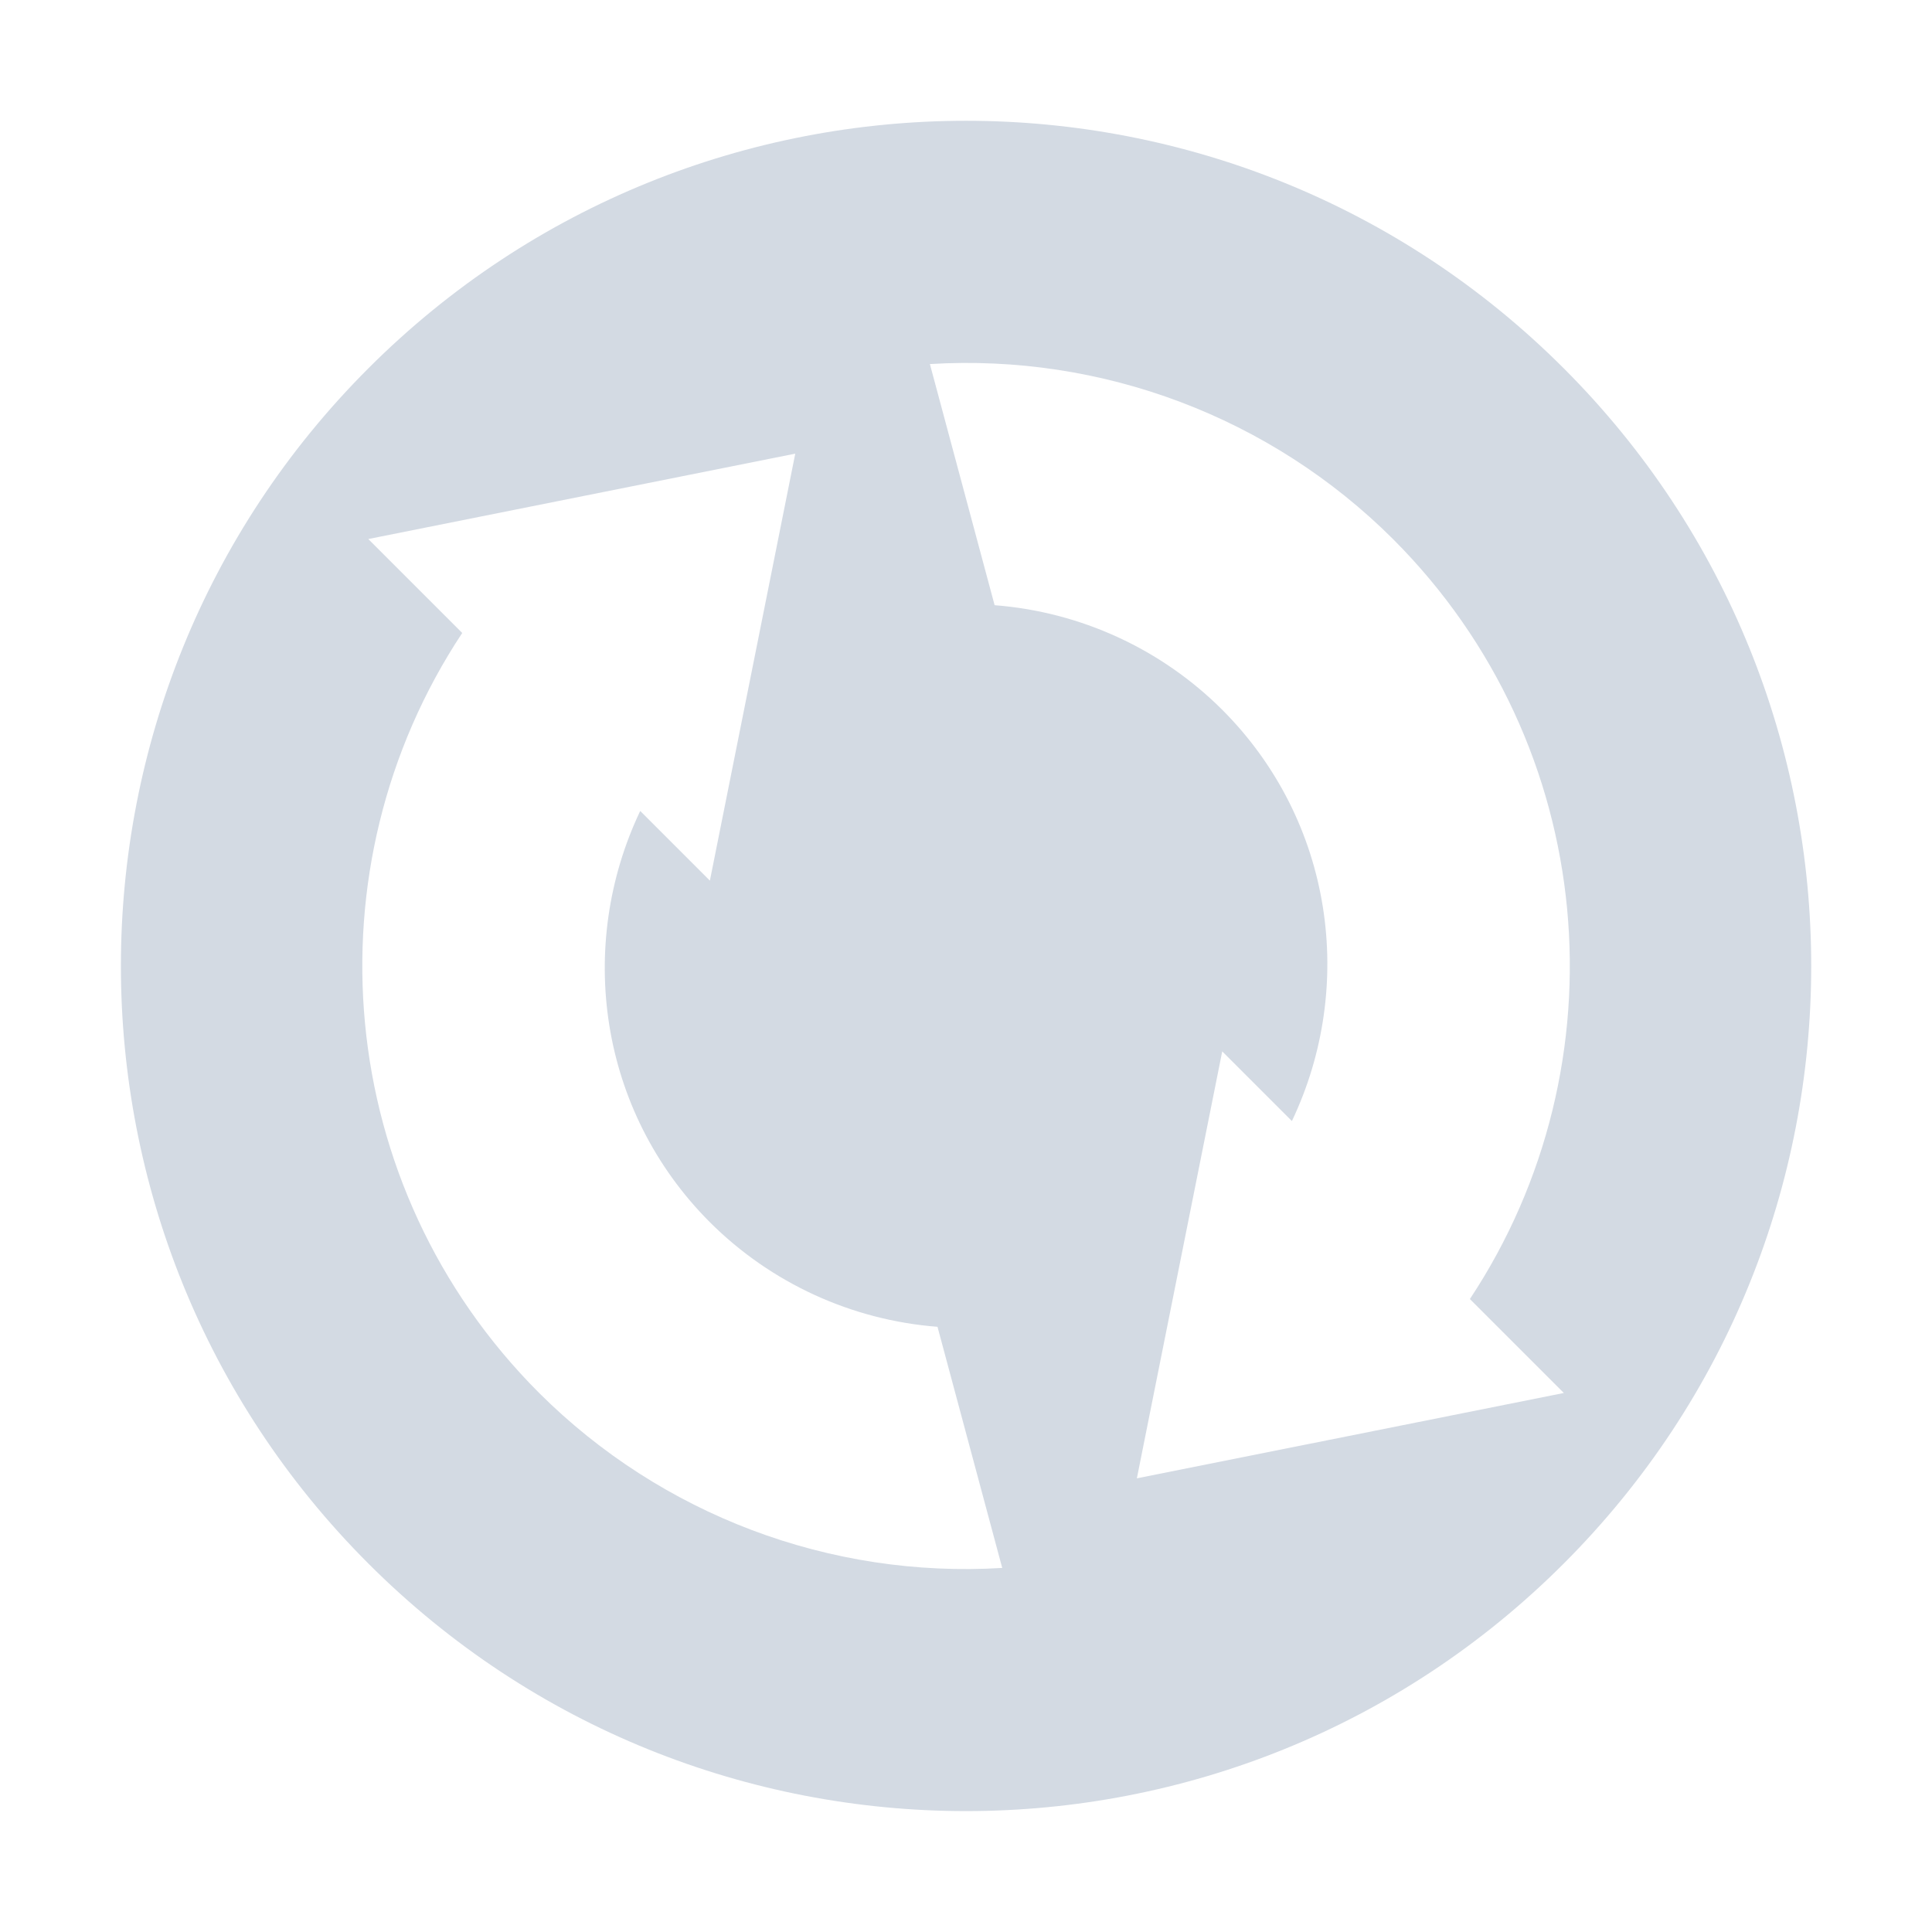 <svg height="16" width="16" xmlns="http://www.w3.org/2000/svg"><path d="m12.95 3.05c-2.733-2.733-7.166-2.733-9.899 0-2.733 2.733-2.733 7.166-0 9.899 2.733 2.733 7.166 2.733 9.899-0 2.733-2.733 2.733-7.166-0-9.899zm-1.414 1.414c1.71 1.71 1.923 4.352.637 6.294l.778.778-3.536.707.707-3.536.577.577c.53-1.114.345-2.483-.577-3.406-.505-.504-1.174-.811-1.885-.866l-.536-1.997c1.427-.087 2.823.44 3.835 1.449zm-4.95-.707-.707 3.536-.577-.577c-.53 1.114-.345 2.483.577 3.406.505.504 1.174.811 1.885.866l.536 1.997c-1.427.087-2.823-.44-3.835-1.449-1.71-1.71-1.923-4.352-.637-6.294l-.778-.778z" fill="#d3dae3"/></svg>